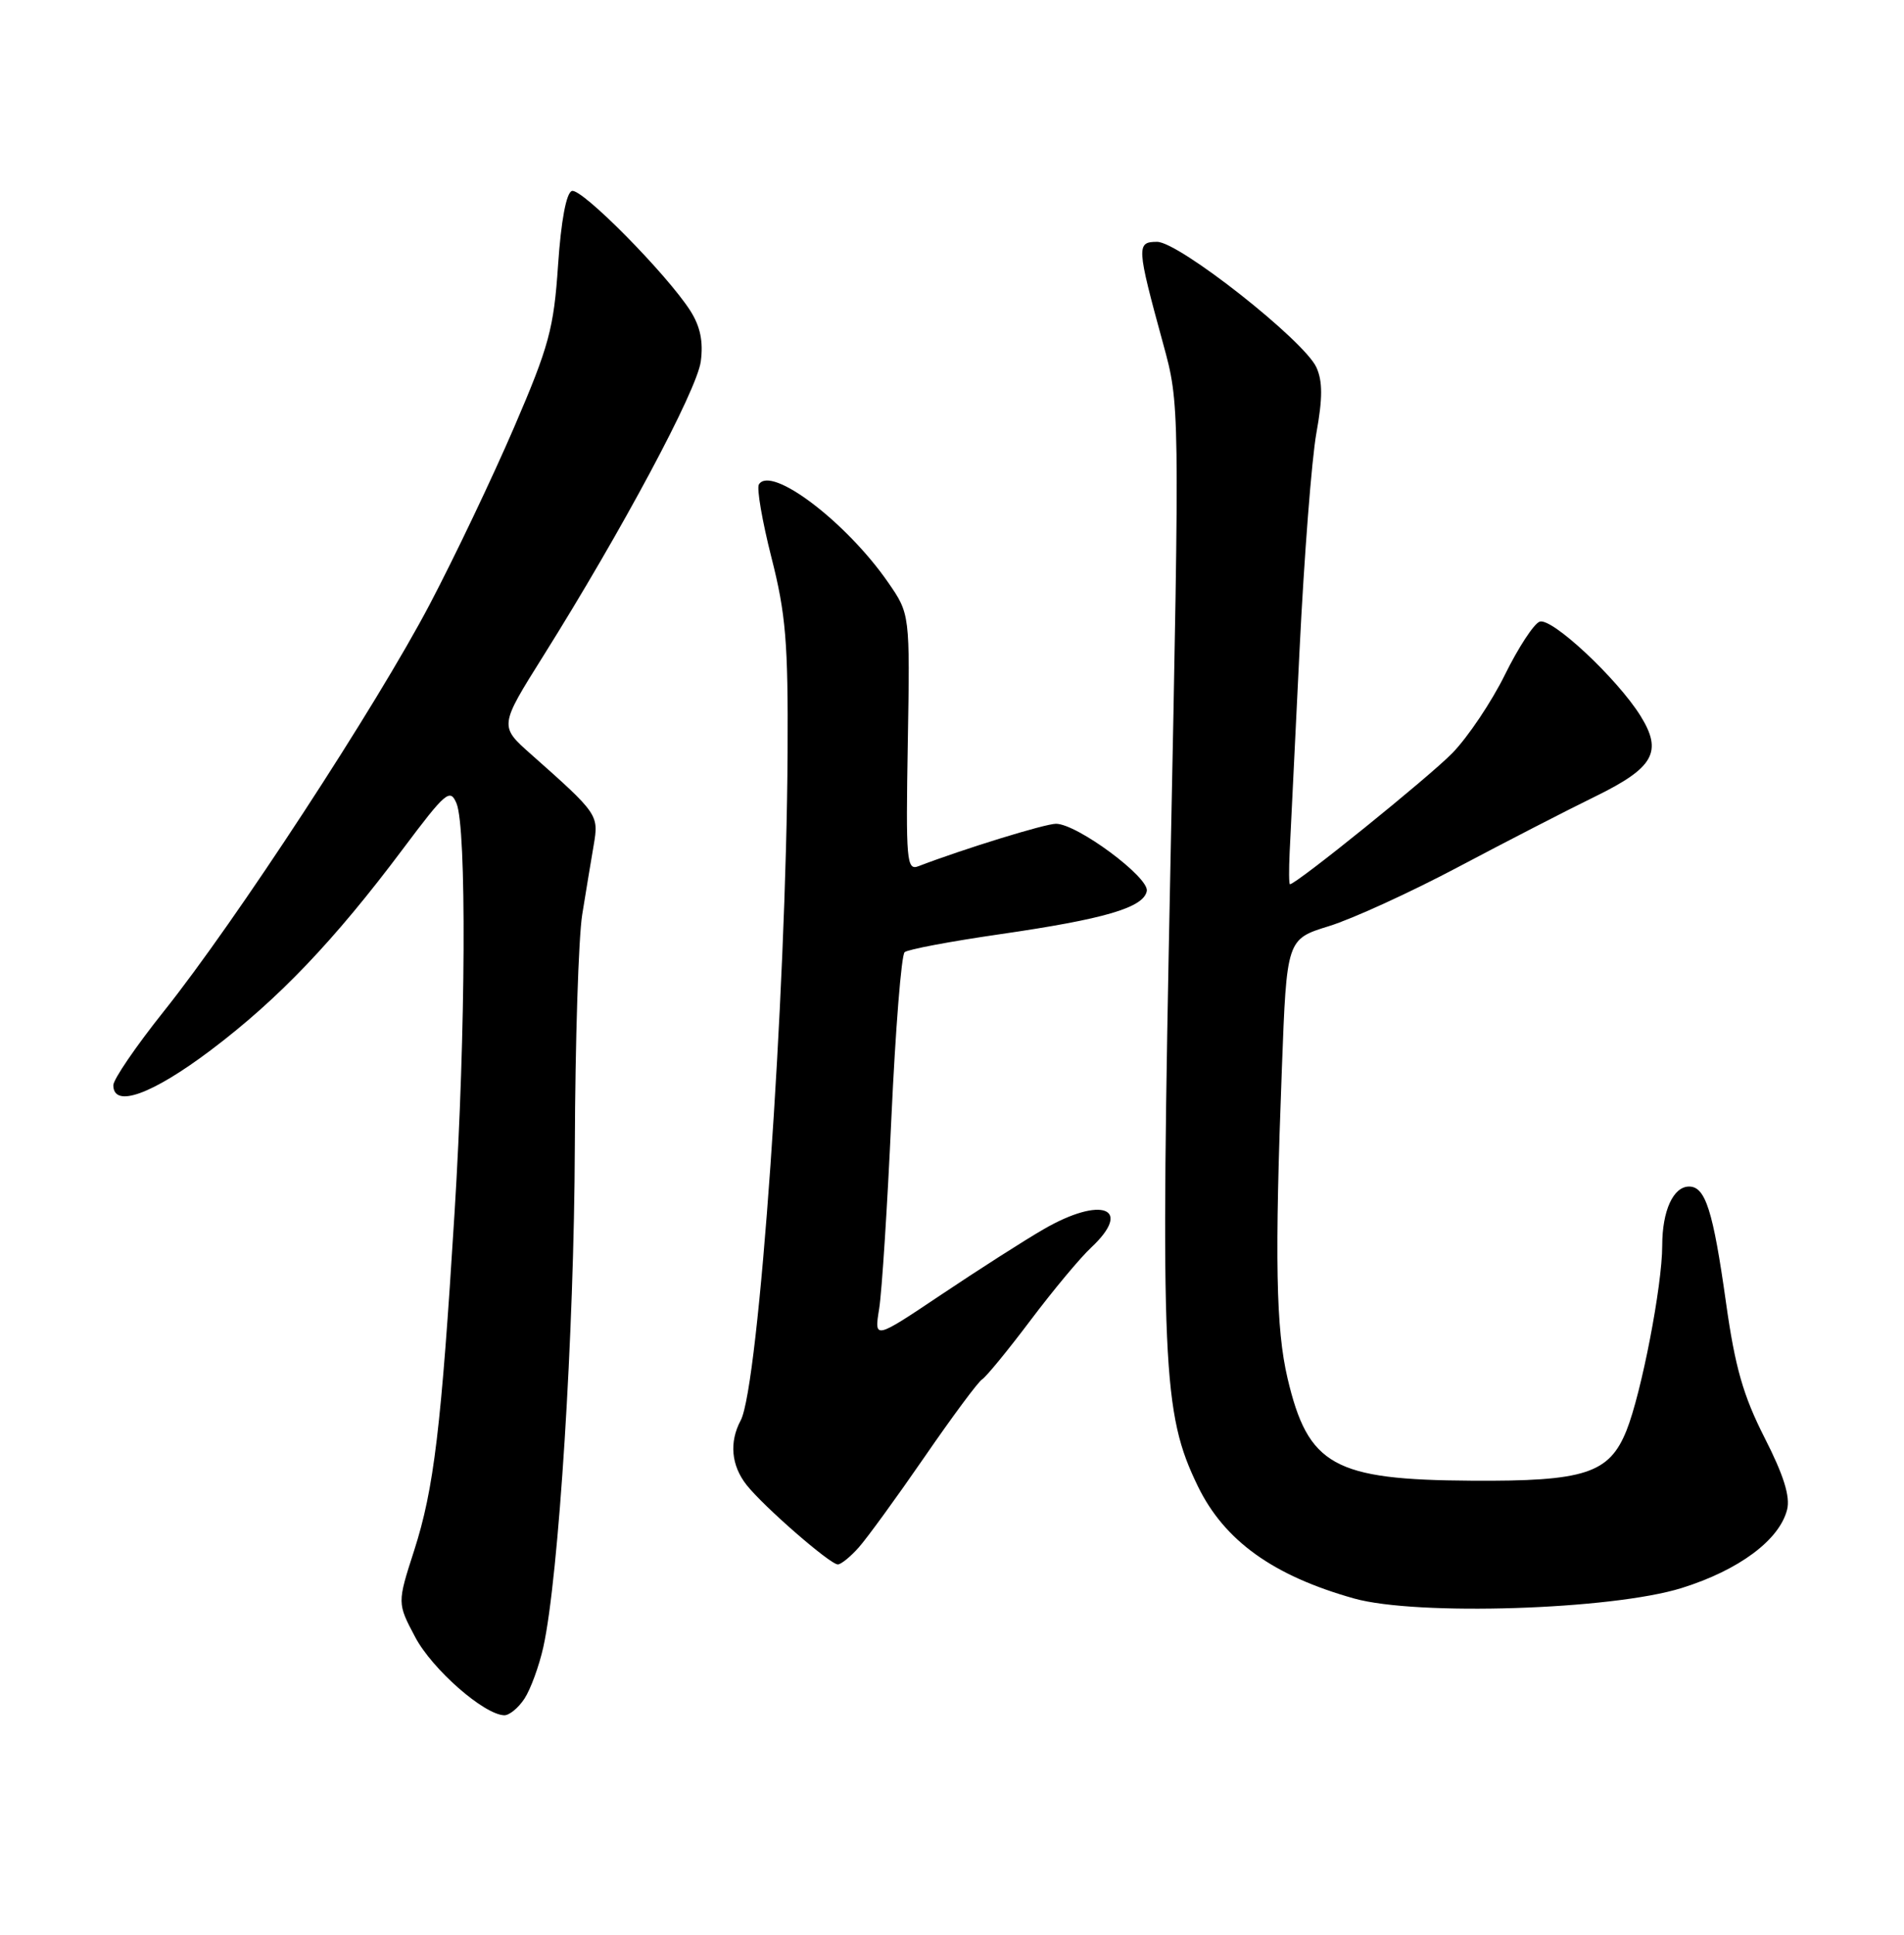 <?xml version="1.0" encoding="UTF-8" standalone="no"?>
<!DOCTYPE svg PUBLIC "-//W3C//DTD SVG 1.1//EN" "http://www.w3.org/Graphics/SVG/1.1/DTD/svg11.dtd" >
<svg xmlns="http://www.w3.org/2000/svg" xmlns:xlink="http://www.w3.org/1999/xlink" version="1.1" viewBox="0 0 252 256">
 <g >
 <path fill="currentColor"
d=" M 69.42 224.75 C 70.23 223.51 71.35 220.45 71.91 217.94 C 73.95 208.77 76.00 176.25 76.08 151.69 C 76.13 137.84 76.57 124.03 77.06 121.00 C 77.55 117.97 78.23 113.84 78.58 111.81 C 79.26 107.81 79.17 107.68 70.27 99.79 C 66.08 96.08 66.08 96.08 71.91 86.79 C 82.32 70.19 92.24 51.65 92.75 47.83 C 93.10 45.21 92.69 43.21 91.38 41.14 C 88.29 36.30 76.97 24.84 75.69 25.27 C 74.95 25.51 74.26 29.19 73.86 35.08 C 73.30 43.47 72.66 45.81 68.06 56.50 C 65.22 63.10 60.20 73.64 56.90 79.92 C 49.86 93.34 31.15 121.97 21.66 133.84 C 18.00 138.43 15.00 142.82 15.00 143.59 C 15.00 146.66 20.10 144.83 27.89 138.96 C 36.83 132.22 44.22 124.49 53.35 112.30 C 59.00 104.77 59.57 104.28 60.42 106.30 C 61.77 109.55 61.65 136.53 60.16 160.50 C 58.40 188.94 57.44 197.00 54.81 205.17 C 52.57 212.12 52.57 212.12 54.96 216.63 C 57.21 220.87 64.03 226.86 66.73 226.96 C 67.40 226.98 68.61 225.99 69.42 224.75 Z  M 222.58 210.12 C 230.16 207.75 235.52 203.77 236.53 199.74 C 236.96 198.02 236.07 195.18 233.55 190.24 C 230.72 184.67 229.64 180.91 228.44 172.35 C 226.73 160.18 225.72 157.00 223.56 157.00 C 221.46 157.00 220.00 160.20 220.00 164.82 C 220.00 170.11 217.25 184.32 215.28 189.26 C 212.99 194.97 209.78 196.02 194.78 195.92 C 176.52 195.81 173.13 193.93 170.41 182.37 C 168.87 175.82 168.70 166.58 169.66 141.38 C 170.30 124.27 170.30 124.27 175.90 122.54 C 178.98 121.59 186.68 118.07 193.00 114.72 C 199.32 111.37 207.50 107.16 211.17 105.37 C 218.90 101.58 220.08 99.48 217.13 94.73 C 214.04 89.77 205.34 81.65 203.77 82.26 C 203.00 82.55 200.94 85.71 199.18 89.28 C 197.42 92.85 194.30 97.51 192.23 99.64 C 189.15 102.80 171.57 117.00 170.73 117.00 C 170.59 117.00 170.58 115.09 170.69 112.75 C 170.81 110.41 171.40 98.38 172.00 86.00 C 172.61 73.62 173.61 60.70 174.23 57.29 C 175.06 52.70 175.06 50.43 174.23 48.61 C 172.62 45.06 156.04 32.00 153.15 32.00 C 150.39 32.00 150.42 32.60 153.95 45.50 C 156.14 53.50 156.14 53.50 154.91 114.50 C 153.57 180.89 153.84 186.98 158.54 196.65 C 162.05 203.87 168.51 208.50 179.23 211.51 C 187.53 213.83 213.32 213.01 222.58 210.12 Z  M 113.66 204.75 C 114.76 203.51 118.67 198.14 122.35 192.80 C 126.02 187.47 129.46 182.83 129.99 182.51 C 130.52 182.18 133.40 178.67 136.39 174.70 C 139.37 170.74 142.98 166.41 144.41 165.08 C 150.03 159.82 145.78 158.20 138.09 162.67 C 135.56 164.13 129.50 168.01 124.60 171.29 C 115.70 177.25 115.70 177.25 116.36 173.17 C 116.72 170.93 117.45 159.54 117.98 147.87 C 118.52 136.19 119.30 126.35 119.73 125.99 C 120.15 125.62 125.81 124.56 132.30 123.62 C 146.19 121.61 151.36 120.10 151.78 117.90 C 152.13 116.10 142.55 109.00 139.76 109.00 C 138.31 109.00 127.51 112.33 121.57 114.61 C 119.99 115.22 119.88 113.96 120.15 98.25 C 120.44 81.24 120.44 81.24 117.53 77.04 C 111.98 69.04 102.04 61.51 100.44 64.10 C 100.13 64.60 100.88 68.95 102.10 73.76 C 104.00 81.21 104.32 85.00 104.24 99.50 C 104.07 131.82 100.44 183.44 98.03 187.95 C 96.50 190.81 96.78 193.90 98.80 196.47 C 101.04 199.32 109.86 207.00 110.89 207.00 C 111.31 207.00 112.56 205.99 113.66 204.75 Z "/>
</g>
</svg>
